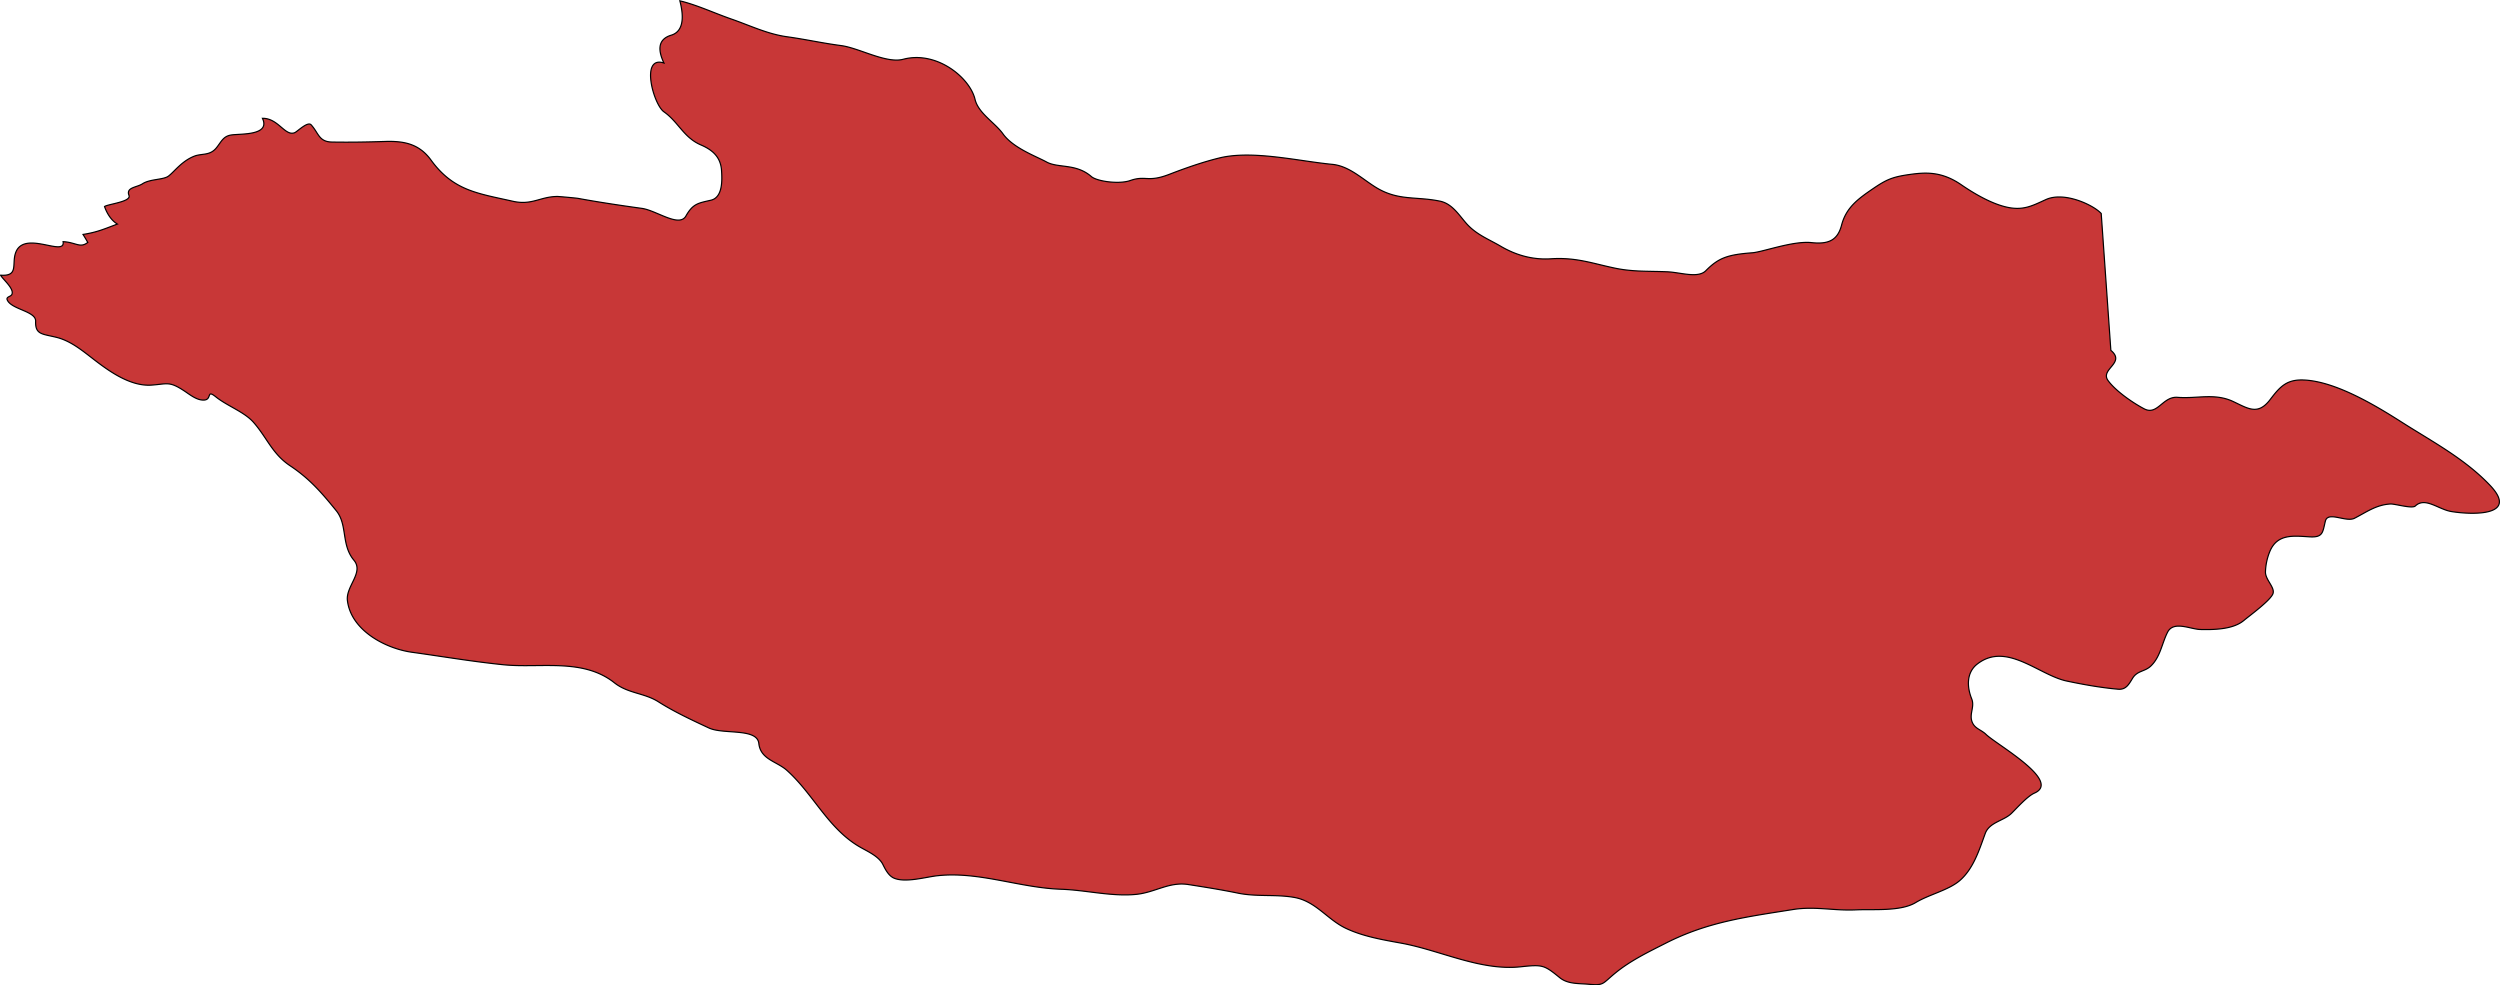 <svg xmlns="http://www.w3.org/2000/svg" width="1134.123" height="446.963" viewBox="0 0 300.07 118.259"><path class="landxx mn" d="M.01 33.024c2.26.193 1.397-1.287 1.849-2.634.957-2.889 6.021.534 5.716-1.386 1.568.094 2.033.82 2.964.094-.186-.323-.372-.641-.572-.958 1.689-.265 2.5-.639 4.121-1.245-.758-.463-1.25-1.282-1.542-2.106.426-.297 3.23-.571 2.938-1.332-.386-.98.93-.951 1.608-1.39.918-.606 2.526-.46 3.15-.944.732-.569 1.57-1.773 3.058-2.369.93-.37 1.888-.026 2.685-1.022.598-.742.811-1.39 1.795-1.533 1.13-.163 4.706.093 3.722-1.998 1.914-.026 2.712 2.21 3.881 1.72.32-.139 1.556-1.391 1.968-.933.904.997.917 2.029 2.486 2.062 2.073.04 4.253 0 6.314-.066 2.286-.08 4.134.247 5.57 2.212 2.698 3.72 5.636 4.01 9.836 4.962 2.287.517 3.284-.562 5.344-.574.2 0 2.273.187 2.5.23 2.232.414 5.024.837 7.63 1.196 1.767.243 4.492 2.347 5.303.912.838-1.484 1.476-1.54 2.991-1.89 1.462-.333 1.356-2.493 1.276-3.648-.133-1.586-1.13-2.41-2.472-2.987-2.074-.887-2.699-2.756-4.44-3.977-1.25-.875-2.871-6.796 0-5.856-.638-1.357-.878-2.811.877-3.339C82.308 3.701 81.95 1.422 81.603.1c2.14.524 3.988 1.422 6.248 2.21 2.166.754 4.28 1.775 6.58 2.097 2.353.327 4.147.75 6.54 1.067 2.153.289 5.397 2.18 7.444 1.64 4.014-1.061 8.002 2.21 8.614 4.805.398 1.68 2.392 2.794 3.363 4.158 1.21 1.69 4.001 2.694 5.21 3.36 1.41.78 3.536.142 5.397 1.759.652.566 3.297.949 4.653.476 1.9-.66 2.06.267 4.68-.74 2.007-.776 3.987-1.467 5.994-1.964 3.975-.985 9.505.37 13.572.758 2.034.194 3.576 1.734 5.251 2.766 2.672 1.643 4.786 1.054 7.684 1.652 1.488.309 2.286 1.682 3.203 2.71 1.17 1.302 2.592 1.827 4.094 2.704 2.18 1.28 4.228 1.622 6.035 1.505 3.058-.198 5.038.581 7.737 1.135 2.153.442 4.054.331 6.22.426 1.583.066 3.683.82 4.627-.133 1.528-1.543 2.605-1.925 5.583-2.15 1.25-.094 4.878-1.451 7.085-1.22 1.967.207 3.137-.2 3.629-2.12.545-2.075 1.954-3.11 3.682-4.295 1.648-1.123 2.34-1.46 4.466-1.759 1.888-.266 3.829-.406 6.195 1.22 1.635 1.123 3.895 2.45 5.875 2.774 1.755.284 2.805-.308 4.307-.988 2.22-1.002 5.716.667 6.633 1.675l1.157 16.427c1.848 1.529-1.369 2.241-.319 3.648 1.024 1.372 3.217 2.8 4.334 3.376 1.595.823 2.206-1.533 4-1.385 2.3.187 4.44-.546 6.66.498 1.808.846 2.965 1.693 4.427-.206 1.25-1.648 2.06-2.513 4.267-2.363 3.775.258 8.441 3.07 11.591 5.08 3.643 2.32 7.55 4.38 10.568 7.57 3.536 3.75-2.313 3.52-4.666 3.125-1.568-.263-3.137-1.783-4.32-.664-.385.362-2.445-.276-3.004-.24-1.701.106-2.844.969-4.293 1.712-1.024.52-3.19-.885-3.497.342-.332 1.337-.252 1.992-1.914 1.888-1.94-.12-3.855-.373-4.745 1.737a7.02 7.02 0 0 0-.532 2.497c0 .916 1.117 1.808.917 2.538-.2.782-2.805 2.677-3.51 3.265-1.302 1.092-3.615 1.12-5.223 1.083-1.197-.027-3.217-1.087-3.935.334-.678 1.33-.85 2.927-1.98 4.027-.745.728-1.636.547-2.22 1.497-.44.72-.785 1.39-1.729 1.31-2.034-.175-4.187-.56-6.168-.98-3.35-.709-7.204-4.746-10.714-2.062-1.355 1.03-1.276 2.778-.691 4.215.359.9-.266 1.734 0 2.624.28.938 1.09 1.02 1.715 1.627 1.21 1.191 9.132 5.6 5.809 7.046-.837.368-2.06 1.748-2.738 2.415-.918.915-2.66 1.067-3.164 2.422-.718 1.973-1.41 4.232-3.058 5.66-1.342 1.158-3.695 1.676-5.29 2.64-1.808 1.094-5.091.78-7.152.877-2.658.133-4.931-.46-7.577-.04-5.516.88-10.209 1.46-15.3 4.054-2.073 1.051-4.187 2.072-5.995 3.542-1.635 1.332-1.343 1.547-3.27 1.37-1.183-.106-2.46 0-3.43-.786-1.887-1.536-2.047-1.589-4.705-1.306-4.852.513-9.65-1.994-14.357-2.844-2.206-.398-4.6-.811-6.633-1.786-2.22-1.062-3.589-3.228-6.141-3.692-2.247-.408-4.533-.054-6.793-.521-1.967-.402-3.961-.721-5.942-1.03-2.313-.36-3.961.932-6.221 1.173-2.938.31-6.101-.513-9.052-.609-4.972-.16-9.864-2.164-14.835-1.625-1.41.151-3.869.887-5.251.283-.638-.286-1.024-1.046-1.316-1.635-.479-.967-1.821-1.558-2.698-2.06-3.855-2.187-5.623-6.365-8.814-9.225-1.223-1.098-3.163-1.302-3.376-3.231-.2-1.897-4.24-1.048-5.995-1.864-2.02-.942-4.161-1.938-6.049-3.137-1.701-1.083-3.655-.985-5.303-2.294-3.776-2.986-8.893-1.717-13.293-2.157-3.643-.365-7.378-1-10.98-1.498-3.164-.437-7.338-2.612-7.763-6.22-.2-1.714 2.007-3.361.784-4.826-1.555-1.857-.745-4.231-2.114-5.937-1.768-2.18-3.203-3.845-5.556-5.41-2.154-1.437-2.778-3.402-4.413-5.239-1.09-1.217-3.124-1.936-4.467-3.004-1.236-.997-.412.346-1.489.368-.864.014-1.688-.686-2.366-1.128-1.794-1.171-1.994-.798-3.921-.67-2.446.16-4.919-1.565-6.753-2.972-1.422-1.085-2.871-2.34-4.666-2.772-1.701-.412-2.526-.318-2.459-1.95 0-1.19-2.898-1.385-3.403-2.518-.186-.388.399-.401.532-.64C1.792 34.7.33 33.529.064 33.019" fill="#c83737" fill-rule="evenodd" stroke="#000" stroke-width=".144"><title>Mongolia</title></path></svg>